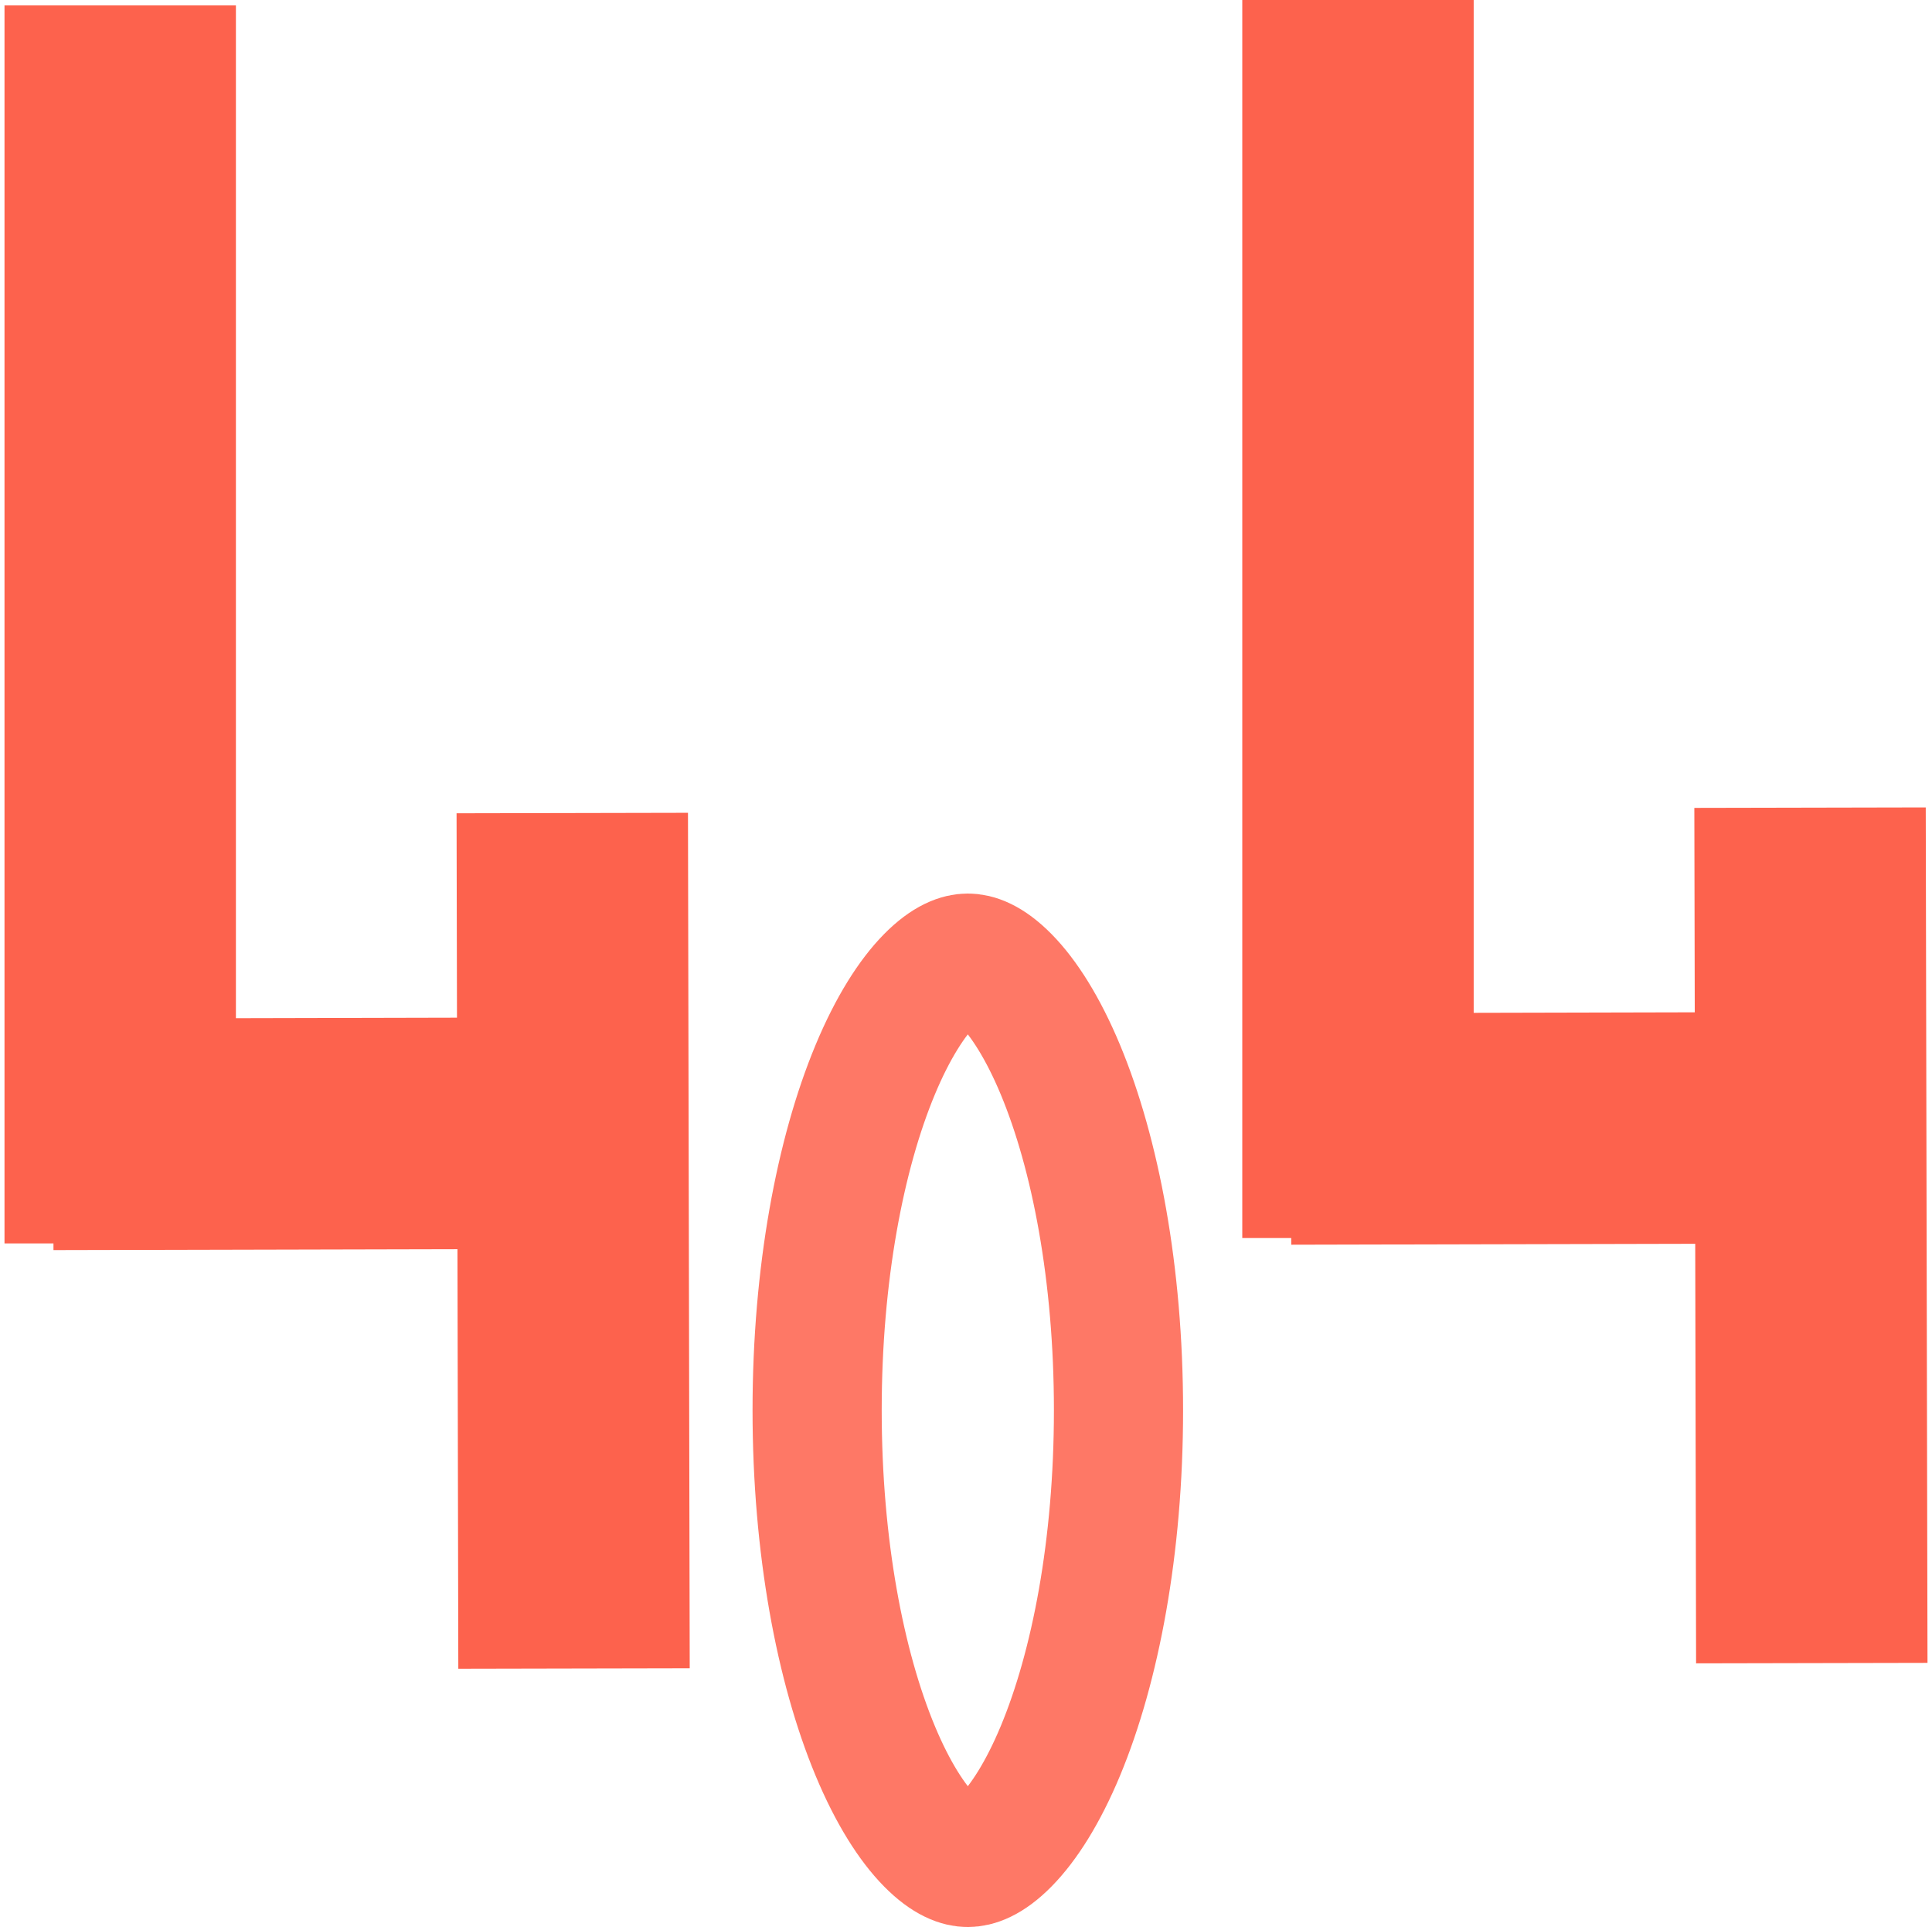 <svg width="359" height="358" viewBox="0 0 359 358" fill="none" xmlns="http://www.w3.org/2000/svg">
<rect x="0.837" y="1" width="43" height="230" fill="#FD624D"/>
<rect x="128.163" y="309.925" width="43" height="158.925" transform="rotate(179.883 128.163 309.925)" fill="#FD624D"/>
<g filter="url(#filter0_d_32_1793)">
<rect x="104.186" y="188" width="43" height="103.349" transform="rotate(89.867 104.186 188)" fill="#FD624D"/>
</g>
<rect x="230.837" width="43" height="230" fill="#FD624D"/>
<rect x="358.163" y="308.925" width="43" height="158.925" transform="rotate(179.883 358.163 308.925)" fill="#FD624D"/>
<g filter="url(#filter1_d_32_1793)">
<rect x="334.186" y="187" width="43" height="103.349" transform="rotate(89.867 334.186 187)" fill="#FD624D"/>
</g>
<path d="M207.837 262C207.837 287.321 203.538 309.683 197.045 325.267C193.787 333.085 190.213 338.629 186.858 342.034C183.545 345.398 181.18 346 179.837 346C178.495 346 176.129 345.398 172.816 342.034C169.461 338.629 165.887 333.085 162.63 325.267C156.136 309.683 151.837 287.321 151.837 262C151.837 236.679 156.136 214.317 162.63 198.733C165.887 190.915 169.461 185.371 172.816 181.966C176.129 178.602 178.495 178 179.837 178C181.18 178 183.545 178.602 186.858 181.966C190.213 185.371 193.787 190.915 197.045 198.733C203.538 214.317 207.837 236.679 207.837 262Z" stroke="#FE7866" stroke-width="24"/>
<defs>
<filter id="filter0_d_32_1793" x="0.837" y="184.7" width="116.749" height="51.84" filterUnits="userSpaceOnUse" color-interpolation-filters="sRGB">
<feFlood flood-opacity="0" result="BackgroundImageFix"/>
<feColorMatrix in="SourceAlpha" type="matrix" values="0 0 0 0 0 0 0 0 0 0 0 0 0 0 0 0 0 0 127 0" result="hardAlpha"/>
<feMorphology radius="1" operator="erode" in="SourceAlpha" result="effect1_dropShadow_32_1793"/>
<feOffset dx="9" dy="1"/>
<feGaussianBlur stdDeviation="2.65"/>
<feComposite in2="hardAlpha" operator="out"/>
<feColorMatrix type="matrix" values="0 0 0 0 0 0 0 0 0 0 0 0 0 0 0 0 0 0 0.25 0"/>
<feBlend mode="normal" in2="BackgroundImageFix" result="effect1_dropShadow_32_1793"/>
<feBlend mode="normal" in="SourceGraphic" in2="effect1_dropShadow_32_1793" result="shape"/>
</filter>
<filter id="filter1_d_32_1793" x="230.837" y="183.7" width="116.749" height="51.84" filterUnits="userSpaceOnUse" color-interpolation-filters="sRGB">
<feFlood flood-opacity="0" result="BackgroundImageFix"/>
<feColorMatrix in="SourceAlpha" type="matrix" values="0 0 0 0 0 0 0 0 0 0 0 0 0 0 0 0 0 0 127 0" result="hardAlpha"/>
<feMorphology radius="1" operator="erode" in="SourceAlpha" result="effect1_dropShadow_32_1793"/>
<feOffset dx="9" dy="1"/>
<feGaussianBlur stdDeviation="2.65"/>
<feComposite in2="hardAlpha" operator="out"/>
<feColorMatrix type="matrix" values="0 0 0 0 0 0 0 0 0 0 0 0 0 0 0 0 0 0 0.25 0"/>
<feBlend mode="normal" in2="BackgroundImageFix" result="effect1_dropShadow_32_1793"/>
<feBlend mode="normal" in="SourceGraphic" in2="effect1_dropShadow_32_1793" result="shape"/>
</filter>
</defs>
</svg>
